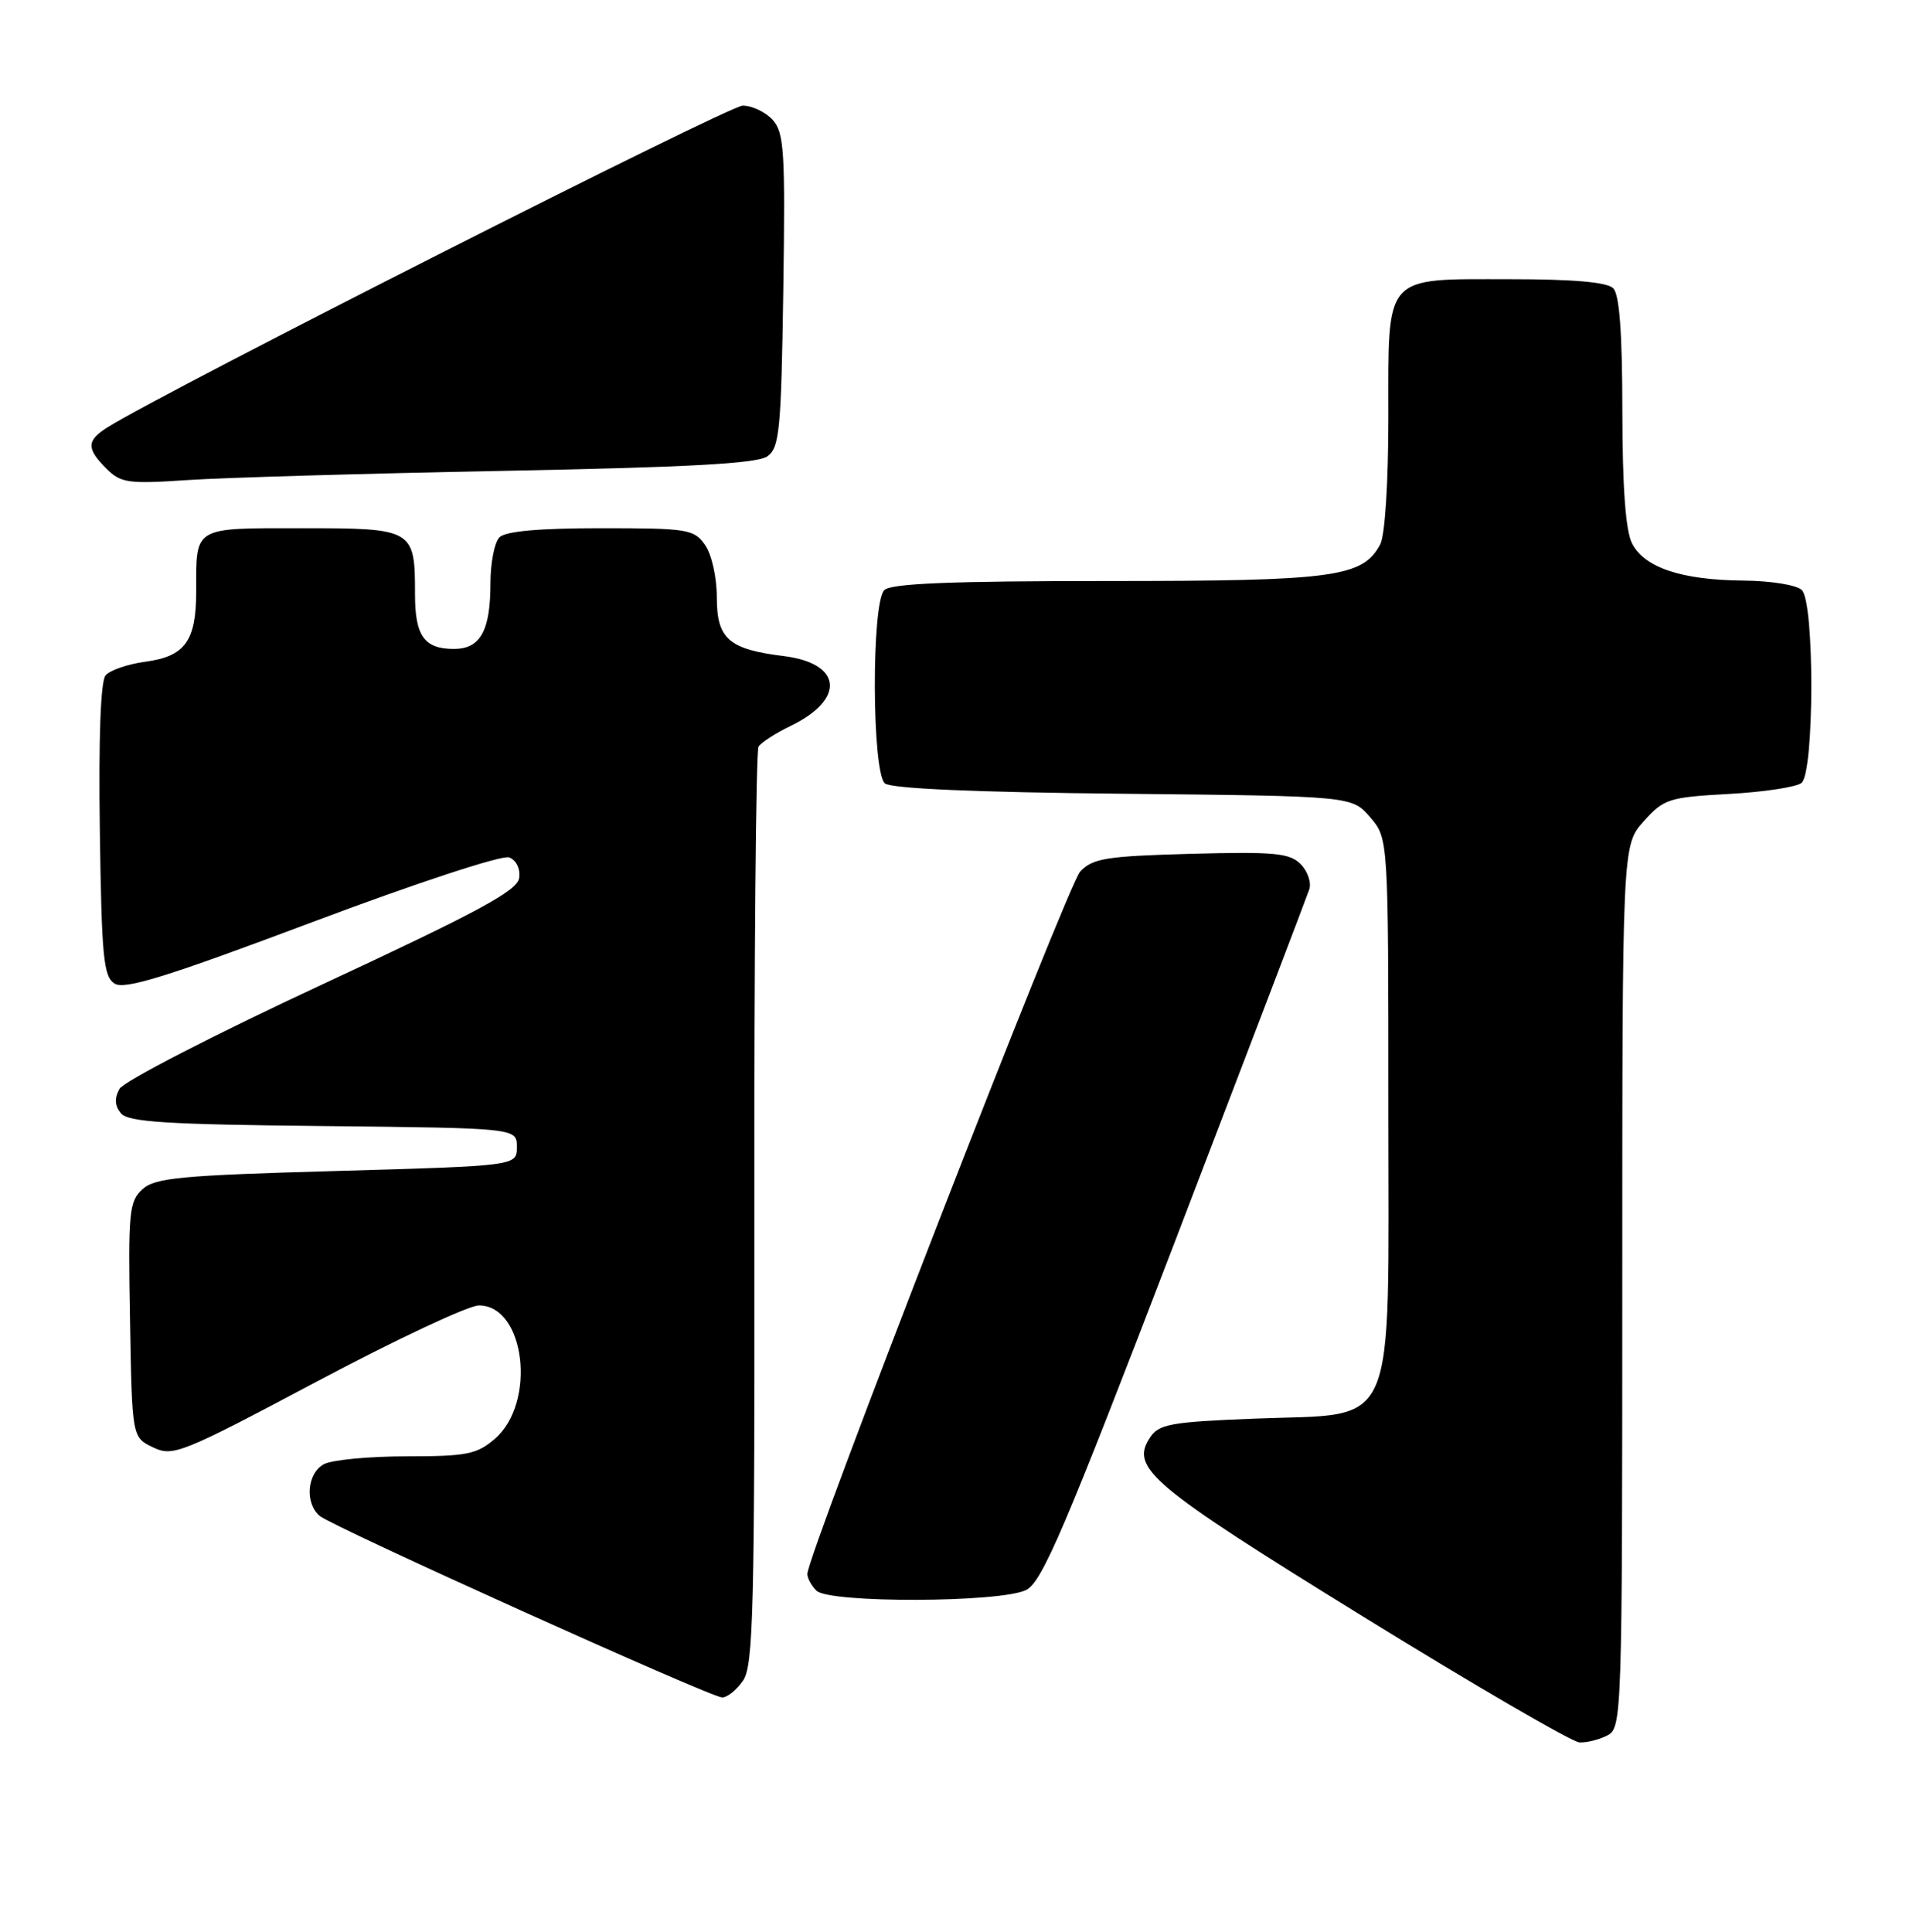 <?xml version="1.0" encoding="UTF-8" standalone="no"?>
<!DOCTYPE svg PUBLIC "-//W3C//DTD SVG 1.1//EN" "http://www.w3.org/Graphics/SVG/1.1/DTD/svg11.dtd" >
<svg xmlns="http://www.w3.org/2000/svg" xmlns:xlink="http://www.w3.org/1999/xlink" version="1.1" viewBox="0 0 253 256">
 <g >
 <path fill="currentColor"
d=" M 213.07 229.96 C 214.94 228.96 215.00 227.24 215.00 170.48 C 215.00 112.03 215.00 112.03 217.83 108.86 C 220.50 105.87 221.15 105.66 229.08 105.22 C 233.71 104.97 238.06 104.31 238.75 103.76 C 240.46 102.39 240.50 79.90 238.80 78.20 C 238.12 77.52 234.74 76.98 231.05 76.94 C 222.84 76.87 217.92 75.22 216.29 72.00 C 215.44 70.32 215.02 64.55 215.01 54.45 C 215.00 44.10 214.63 39.03 213.80 38.20 C 212.99 37.39 208.50 37.00 200.13 37.00 C 183.25 37.00 184.00 36.15 184.00 55.22 C 184.00 63.99 183.55 70.96 182.92 72.15 C 180.59 76.50 176.83 77.00 146.73 77.00 C 126.03 77.00 118.08 77.32 117.20 78.20 C 115.47 79.93 115.55 102.38 117.28 103.82 C 118.11 104.51 129.33 105.00 148.87 105.19 C 179.18 105.50 179.18 105.50 181.59 108.31 C 184.00 111.11 184.00 111.11 184.00 146.88 C 184.00 190.64 185.47 187.24 166.29 188.00 C 155.14 188.44 153.59 188.72 152.41 190.51 C 149.74 194.54 152.46 196.83 180.53 214.16 C 195.36 223.32 208.32 230.85 209.32 230.91 C 210.31 230.96 212.00 230.53 213.07 229.96 Z  M 98.46 222.75 C 99.86 220.76 100.03 213.56 99.98 160.23 C 99.94 127.08 100.19 99.50 100.53 98.95 C 100.87 98.40 102.77 97.17 104.74 96.22 C 112.08 92.69 111.65 87.92 103.90 86.95 C 96.58 86.05 95.00 84.67 95.00 79.19 C 95.00 76.51 94.32 73.48 93.44 72.22 C 91.98 70.13 91.16 70.00 79.64 70.00 C 71.45 70.00 67.00 70.40 66.20 71.20 C 65.54 71.86 65.00 74.59 65.00 77.27 C 65.00 83.59 63.67 86.00 60.16 86.00 C 56.22 86.00 55.00 84.28 55.00 78.73 C 55.00 70.12 54.80 70.00 40.07 70.00 C 25.50 70.00 26.00 69.70 26.00 78.39 C 26.00 84.96 24.53 86.99 19.23 87.70 C 16.92 88.01 14.56 88.82 13.99 89.51 C 13.33 90.30 13.06 97.79 13.23 110.02 C 13.47 126.84 13.71 129.42 15.19 130.35 C 16.52 131.19 22.17 129.43 41.37 122.21 C 55.28 116.98 66.56 113.28 67.48 113.63 C 68.43 114.00 68.98 115.13 68.80 116.36 C 68.56 118.05 63.43 120.82 42.67 130.48 C 28.46 137.09 16.39 143.31 15.84 144.30 C 15.15 145.55 15.21 146.54 16.03 147.54 C 16.99 148.70 22.08 149.02 42.86 149.23 C 68.50 149.50 68.50 149.50 68.50 152.00 C 68.50 154.50 68.50 154.50 44.66 155.18 C 23.96 155.76 20.56 156.08 18.88 157.60 C 17.11 159.21 16.97 160.60 17.23 174.91 C 17.50 190.48 17.50 190.48 20.28 191.81 C 22.92 193.07 23.98 192.65 42.02 183.07 C 52.45 177.53 62.10 173.00 63.47 173.00 C 69.60 173.00 71.14 185.90 65.57 190.69 C 63.20 192.73 61.85 193.00 53.88 193.00 C 48.92 193.00 44.00 193.47 42.93 194.04 C 40.69 195.24 40.37 199.23 42.39 200.91 C 44.14 202.36 94.08 224.89 95.69 224.95 C 96.35 224.98 97.60 223.99 98.46 222.75 Z  M 136.00 210.71 C 138.12 209.64 141.11 202.62 155.74 164.47 C 165.22 139.74 173.22 118.76 173.52 117.86 C 173.82 116.95 173.30 115.45 172.37 114.51 C 170.90 113.04 168.88 112.86 157.86 113.15 C 146.62 113.46 144.82 113.74 143.16 115.50 C 141.49 117.27 107.00 206.05 107.00 208.59 C 107.00 209.15 107.54 210.14 108.20 210.80 C 109.88 212.48 132.64 212.40 136.00 210.71 Z  M 66.72 62.40 C 91.55 61.92 100.39 61.43 101.72 60.46 C 103.31 59.30 103.53 56.94 103.81 38.48 C 104.08 20.07 103.93 17.58 102.40 15.89 C 101.46 14.85 99.67 14.00 98.43 14.00 C 96.59 14.00 21.95 51.80 14.25 56.63 C 11.46 58.39 11.43 59.43 14.10 62.10 C 16.01 64.01 16.97 64.15 24.85 63.62 C 29.61 63.30 48.45 62.75 66.72 62.40 Z "/>
</g>
</svg>